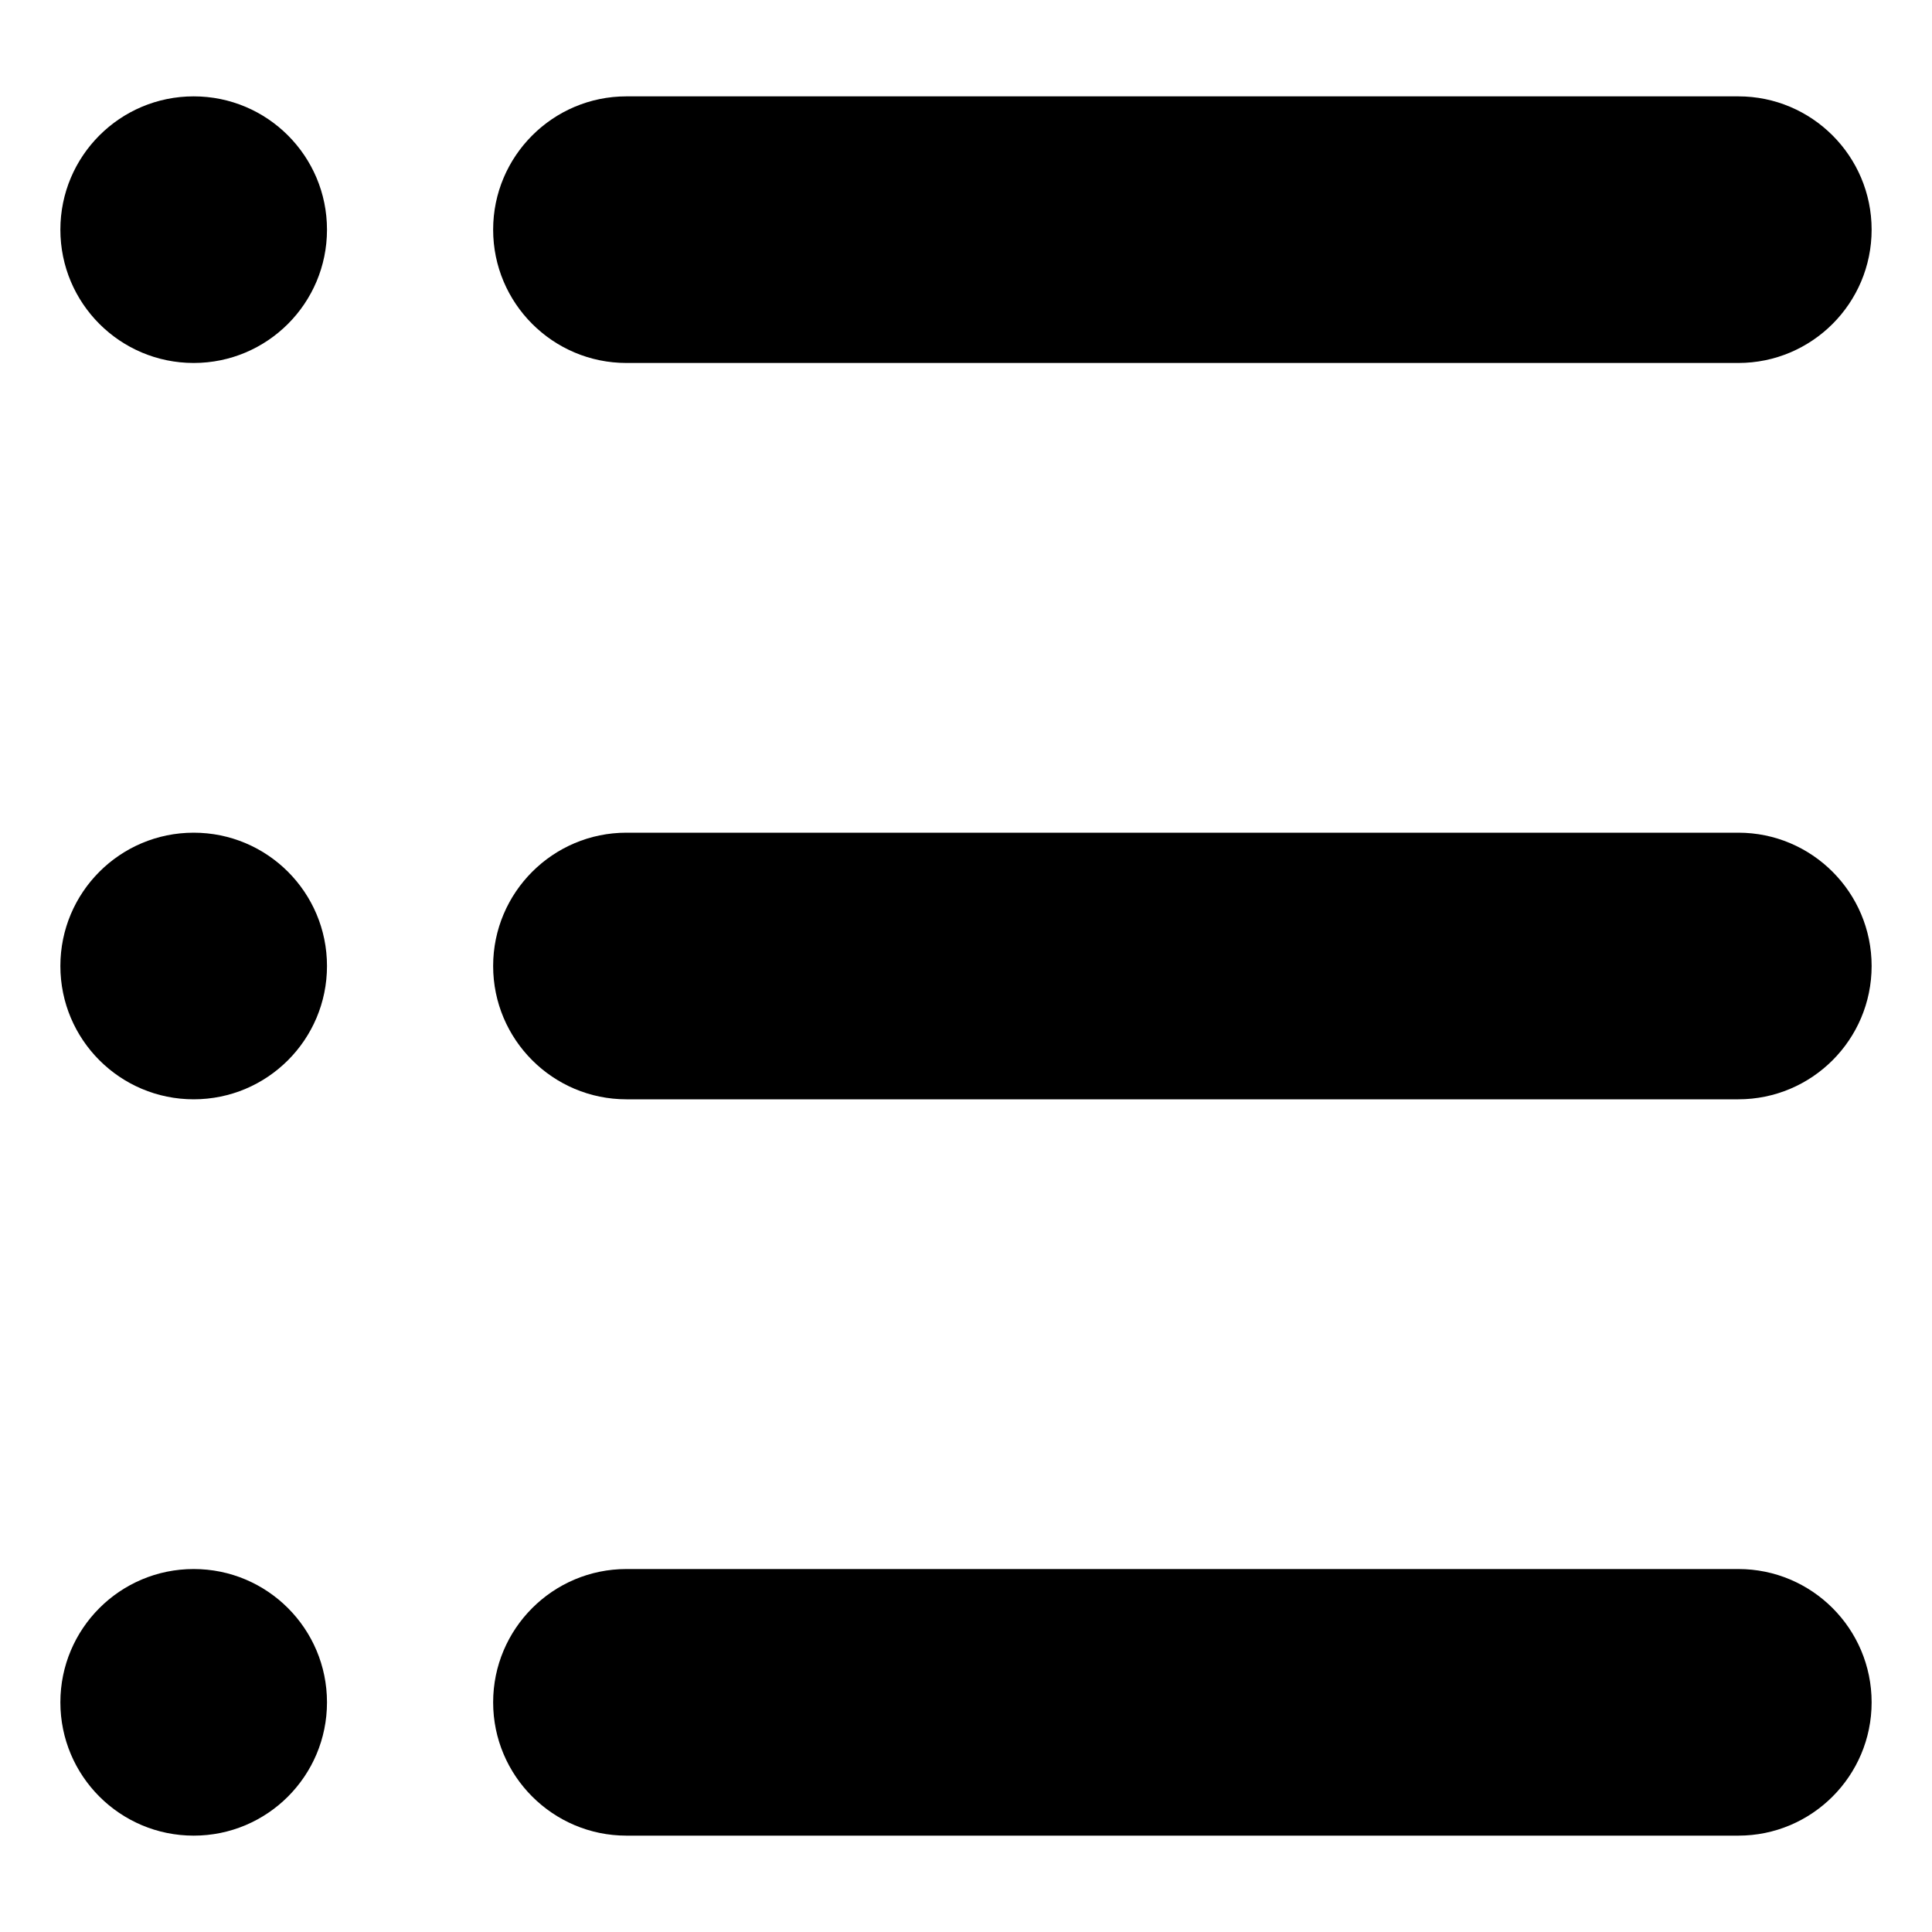<?xml version="1.0" encoding="UTF-8" standalone="no"?><!DOCTYPE svg PUBLIC "-//W3C//DTD SVG 1.1//EN" "http://www.w3.org/Graphics/SVG/1.1/DTD/svg11.dtd"><svg width="100%" height="100%" viewBox="0 0 32 32" version="1.1" xmlns="http://www.w3.org/2000/svg" xmlns:xlink="http://www.w3.org/1999/xlink" xml:space="preserve" xmlns:serif="http://www.serif.com/" style="fill-rule:evenodd;clip-rule:evenodd;stroke-linejoin:round;stroke-miterlimit:2;"><rect id="ul" x="0" y="0" width="32" height="32" style="fill:none;"/><circle cx="3.208" cy="3.804" r="2.208"/><path d="M31,3.804c0,1.219 -0.989,2.208 -2.208,2.208l-18.416,0c-1.218,0 -2.208,-0.989 -2.208,-2.208c0,-1.218 0.99,-2.208 2.208,-2.208l18.416,0c1.219,0 2.208,0.99 2.208,2.208Z"/><path d="M31,16c0,1.219 -0.989,2.208 -2.208,2.208l-18.416,0c-1.218,0 -2.208,-0.989 -2.208,-2.208c0,-1.218 0.99,-2.208 2.208,-2.208l18.416,0c1.219,0 2.208,0.99 2.208,2.208Z"/><path d="M31,28.196c0,1.218 -0.989,2.208 -2.208,2.208l-18.416,-0c-1.218,-0 -2.208,-0.99 -2.208,-2.208c0,-1.219 0.99,-2.208 2.208,-2.208l18.416,-0c1.219,-0 2.208,0.989 2.208,2.208Z"/><circle cx="3.208" cy="16" r="2.208"/><circle cx="3.208" cy="28.196" r="2.208"/></svg>
